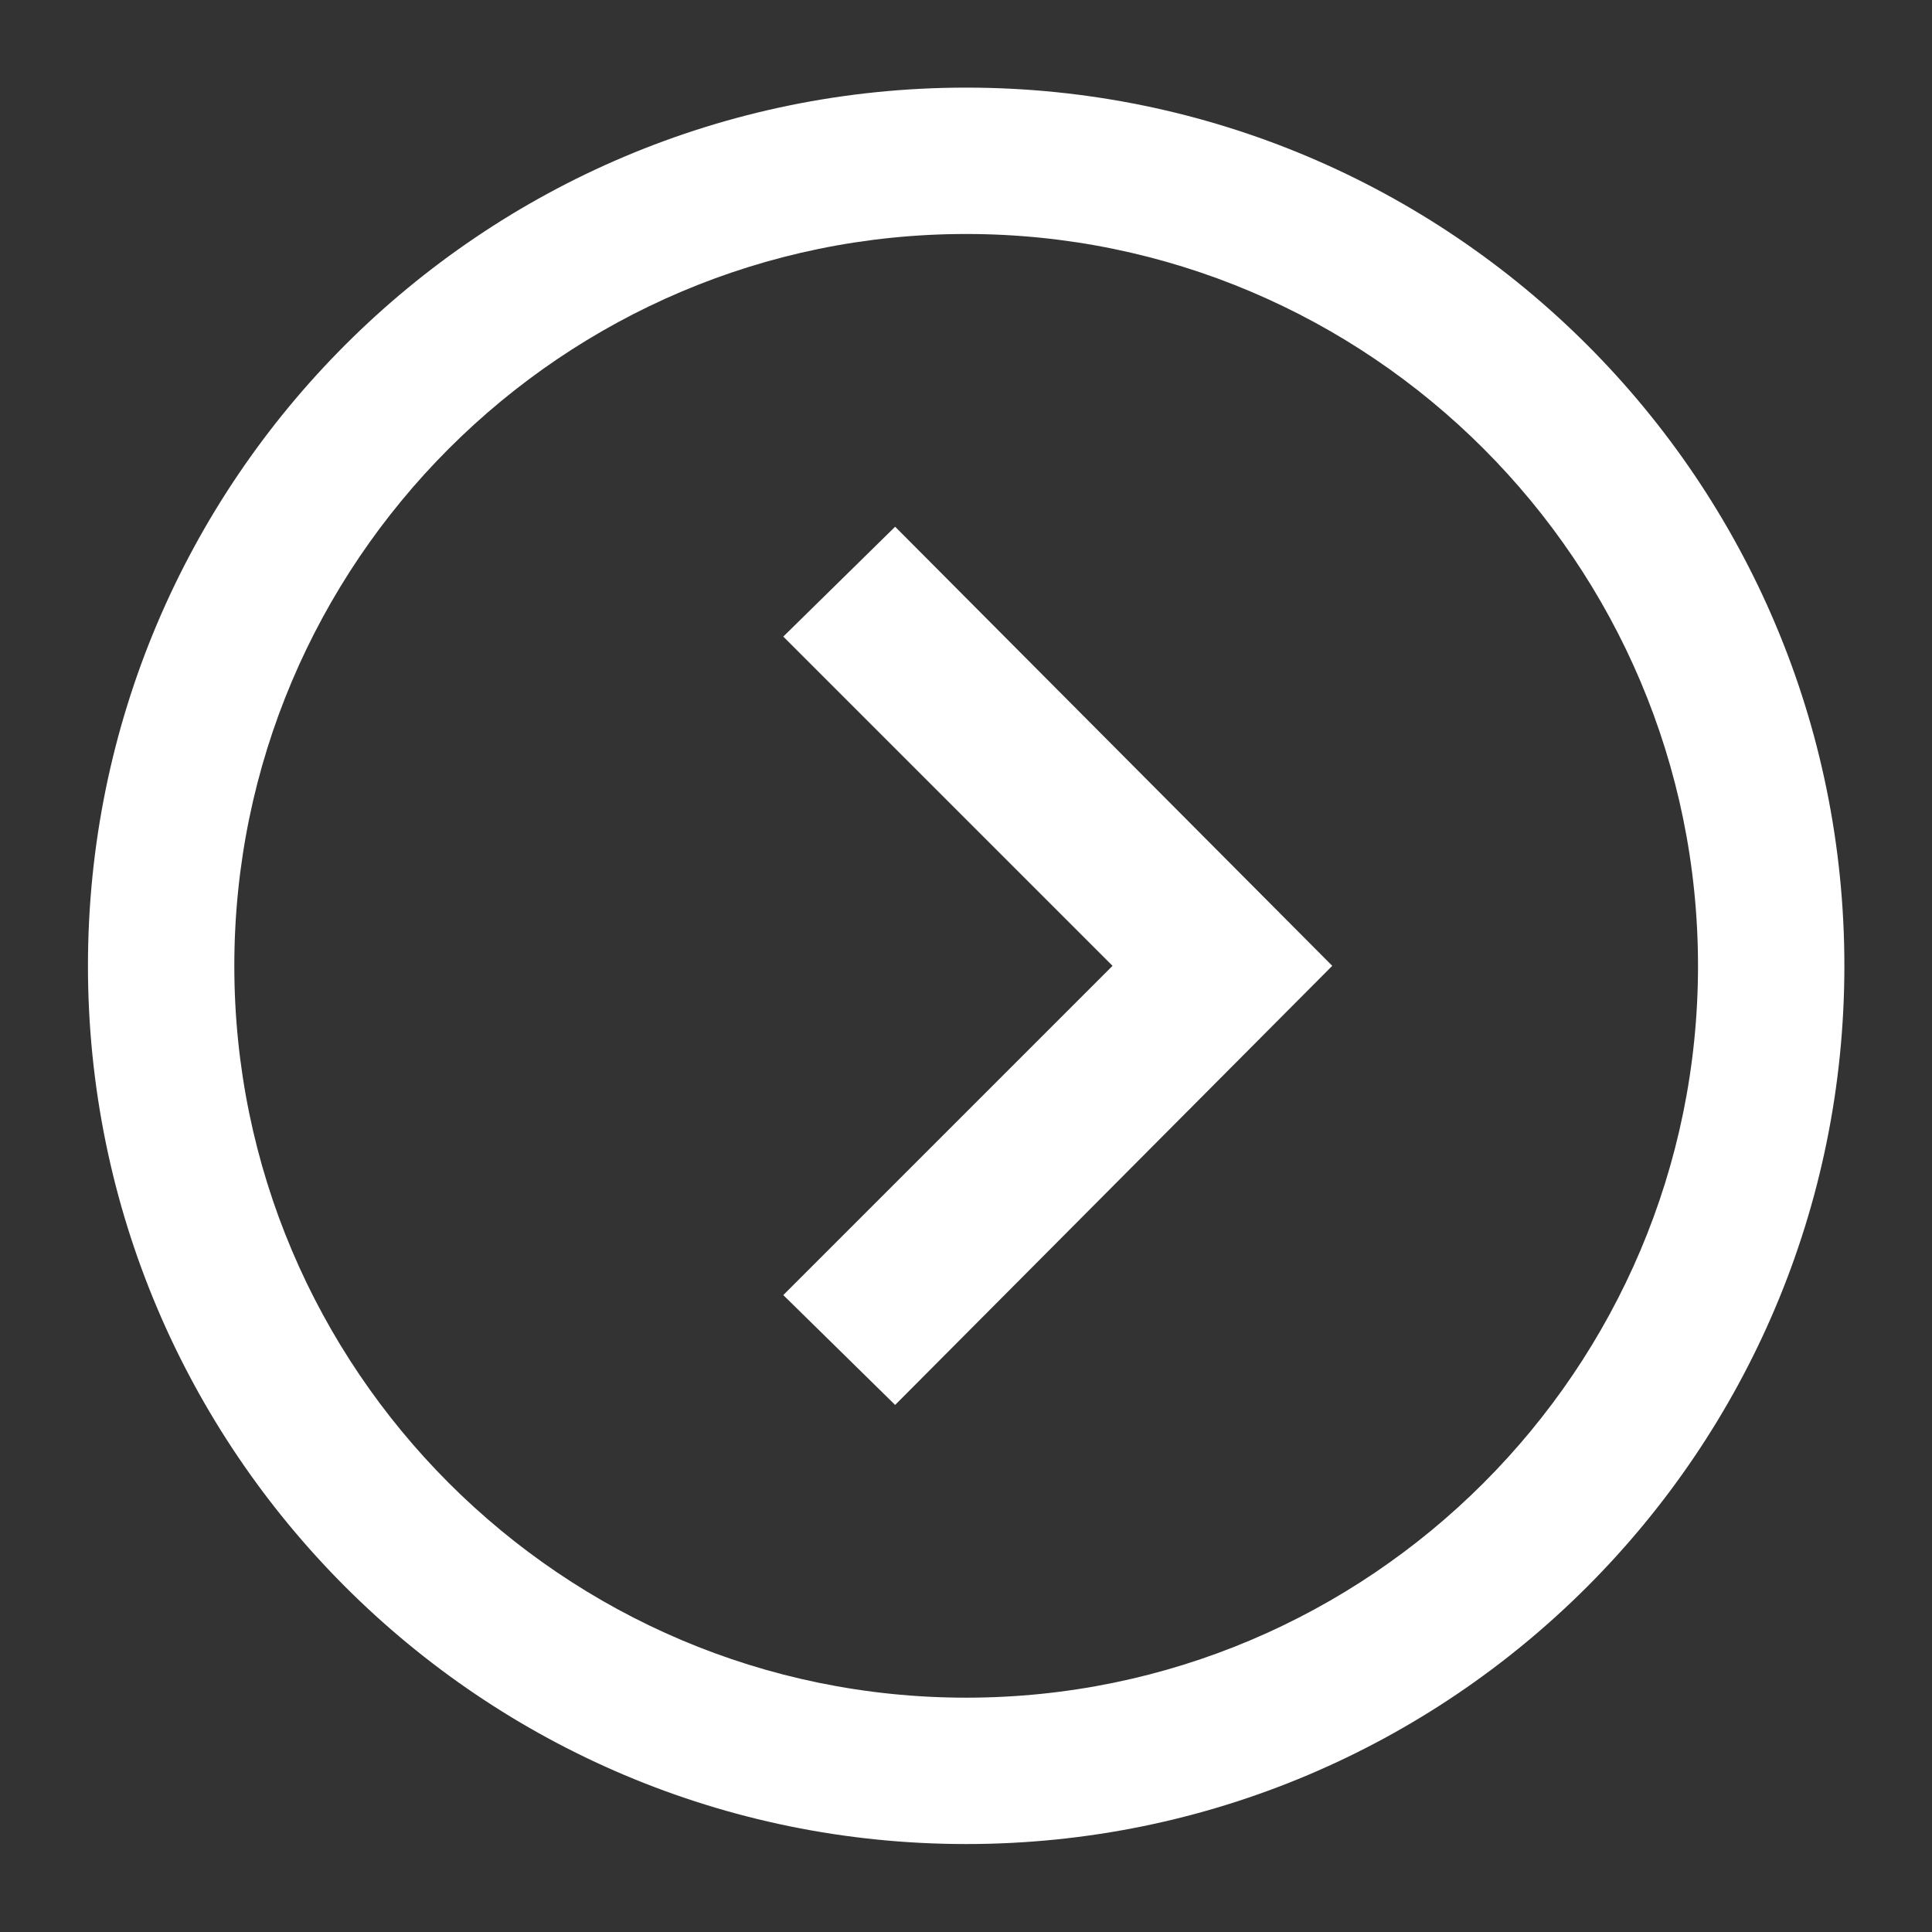 <?xml version="1.0" encoding="UTF-8" standalone="no"?>
<!-- Created with Inkscape (http://www.inkscape.org/) -->

<svg
   xmlns:dc="http://purl.org/dc/elements/1.1/"
   xmlns:cc="http://creativecommons.org/ns#"
   xmlns:rdf="http://www.w3.org/1999/02/22-rdf-syntax-ns#"
   xmlns:svg="http://www.w3.org/2000/svg"
   xmlns="http://www.w3.org/2000/svg"
   xmlns:sodipodi="http://sodipodi.sourceforge.net/DTD/sodipodi-0.dtd"
   xmlns:inkscape="http://www.inkscape.org/namespaces/inkscape"
   width="5.821mm"
   height="5.821mm"
   viewBox="0 0 5.821 5.821"
   version="1.1"
   id="svg1442"
   inkscape:version="0.92.3 (2405546, 2018-03-11)"
   sodipodi:docname="circle_arrow.svg">
  <rect x="0" y="0" width="5.821" height="5.821" fill="#333333" stroke="none"/>
  <defs
     id="defs1436" />
  <sodipodi:namedview
     id="base"
     pagecolor="#ffffff"
     bordercolor="#666666"
     borderopacity="1.0"
     inkscape:pageopacity="0.0"
     inkscape:pageshadow="2"
     inkscape:zoom="3.959798"
     inkscape:cx="27.603018"
     inkscape:cy="-10.066648"
     inkscape:document-units="mm"
     inkscape:current-layer="layer1"
     showgrid="false"
     fit-margin-top="0"
     fit-margin-left="0"
     fit-margin-right="0"
     fit-margin-bottom="0" />
  <g
     inkscape:label="Layer 1"
     inkscape:groupmode="layer"
     id="layer1"
     transform="translate(-97.631,-146.679)">
    <path
       id="path1416"
       d="m 100.542,147.384 c 1.216,0 2.205,0.989 2.205,2.205 0,1.216 -0.989,2.205 -2.205,2.205 -1.216,0 -2.205,-0.989 -2.205,-2.205 0,-1.216 0.989,-2.205 2.205,-2.205 z m 0,-0.441 c -1.461,0 -2.646,1.185 -2.646,2.646 0,1.461 1.185,2.646 2.646,2.646 1.461,0 2.646,-1.185 2.646,-2.646 0,-1.461 -1.185,-2.646 -2.646,-2.646 z m 0.441,2.646 -0.992,0.992 0.337,0.331 1.317,-1.323 -1.317,-1.323 -0.337,0.331 z"
       inkscape:connector-curvature="0"
       style="fill:#ffffff;stroke-width:0.22" />
  </g>
</svg>

